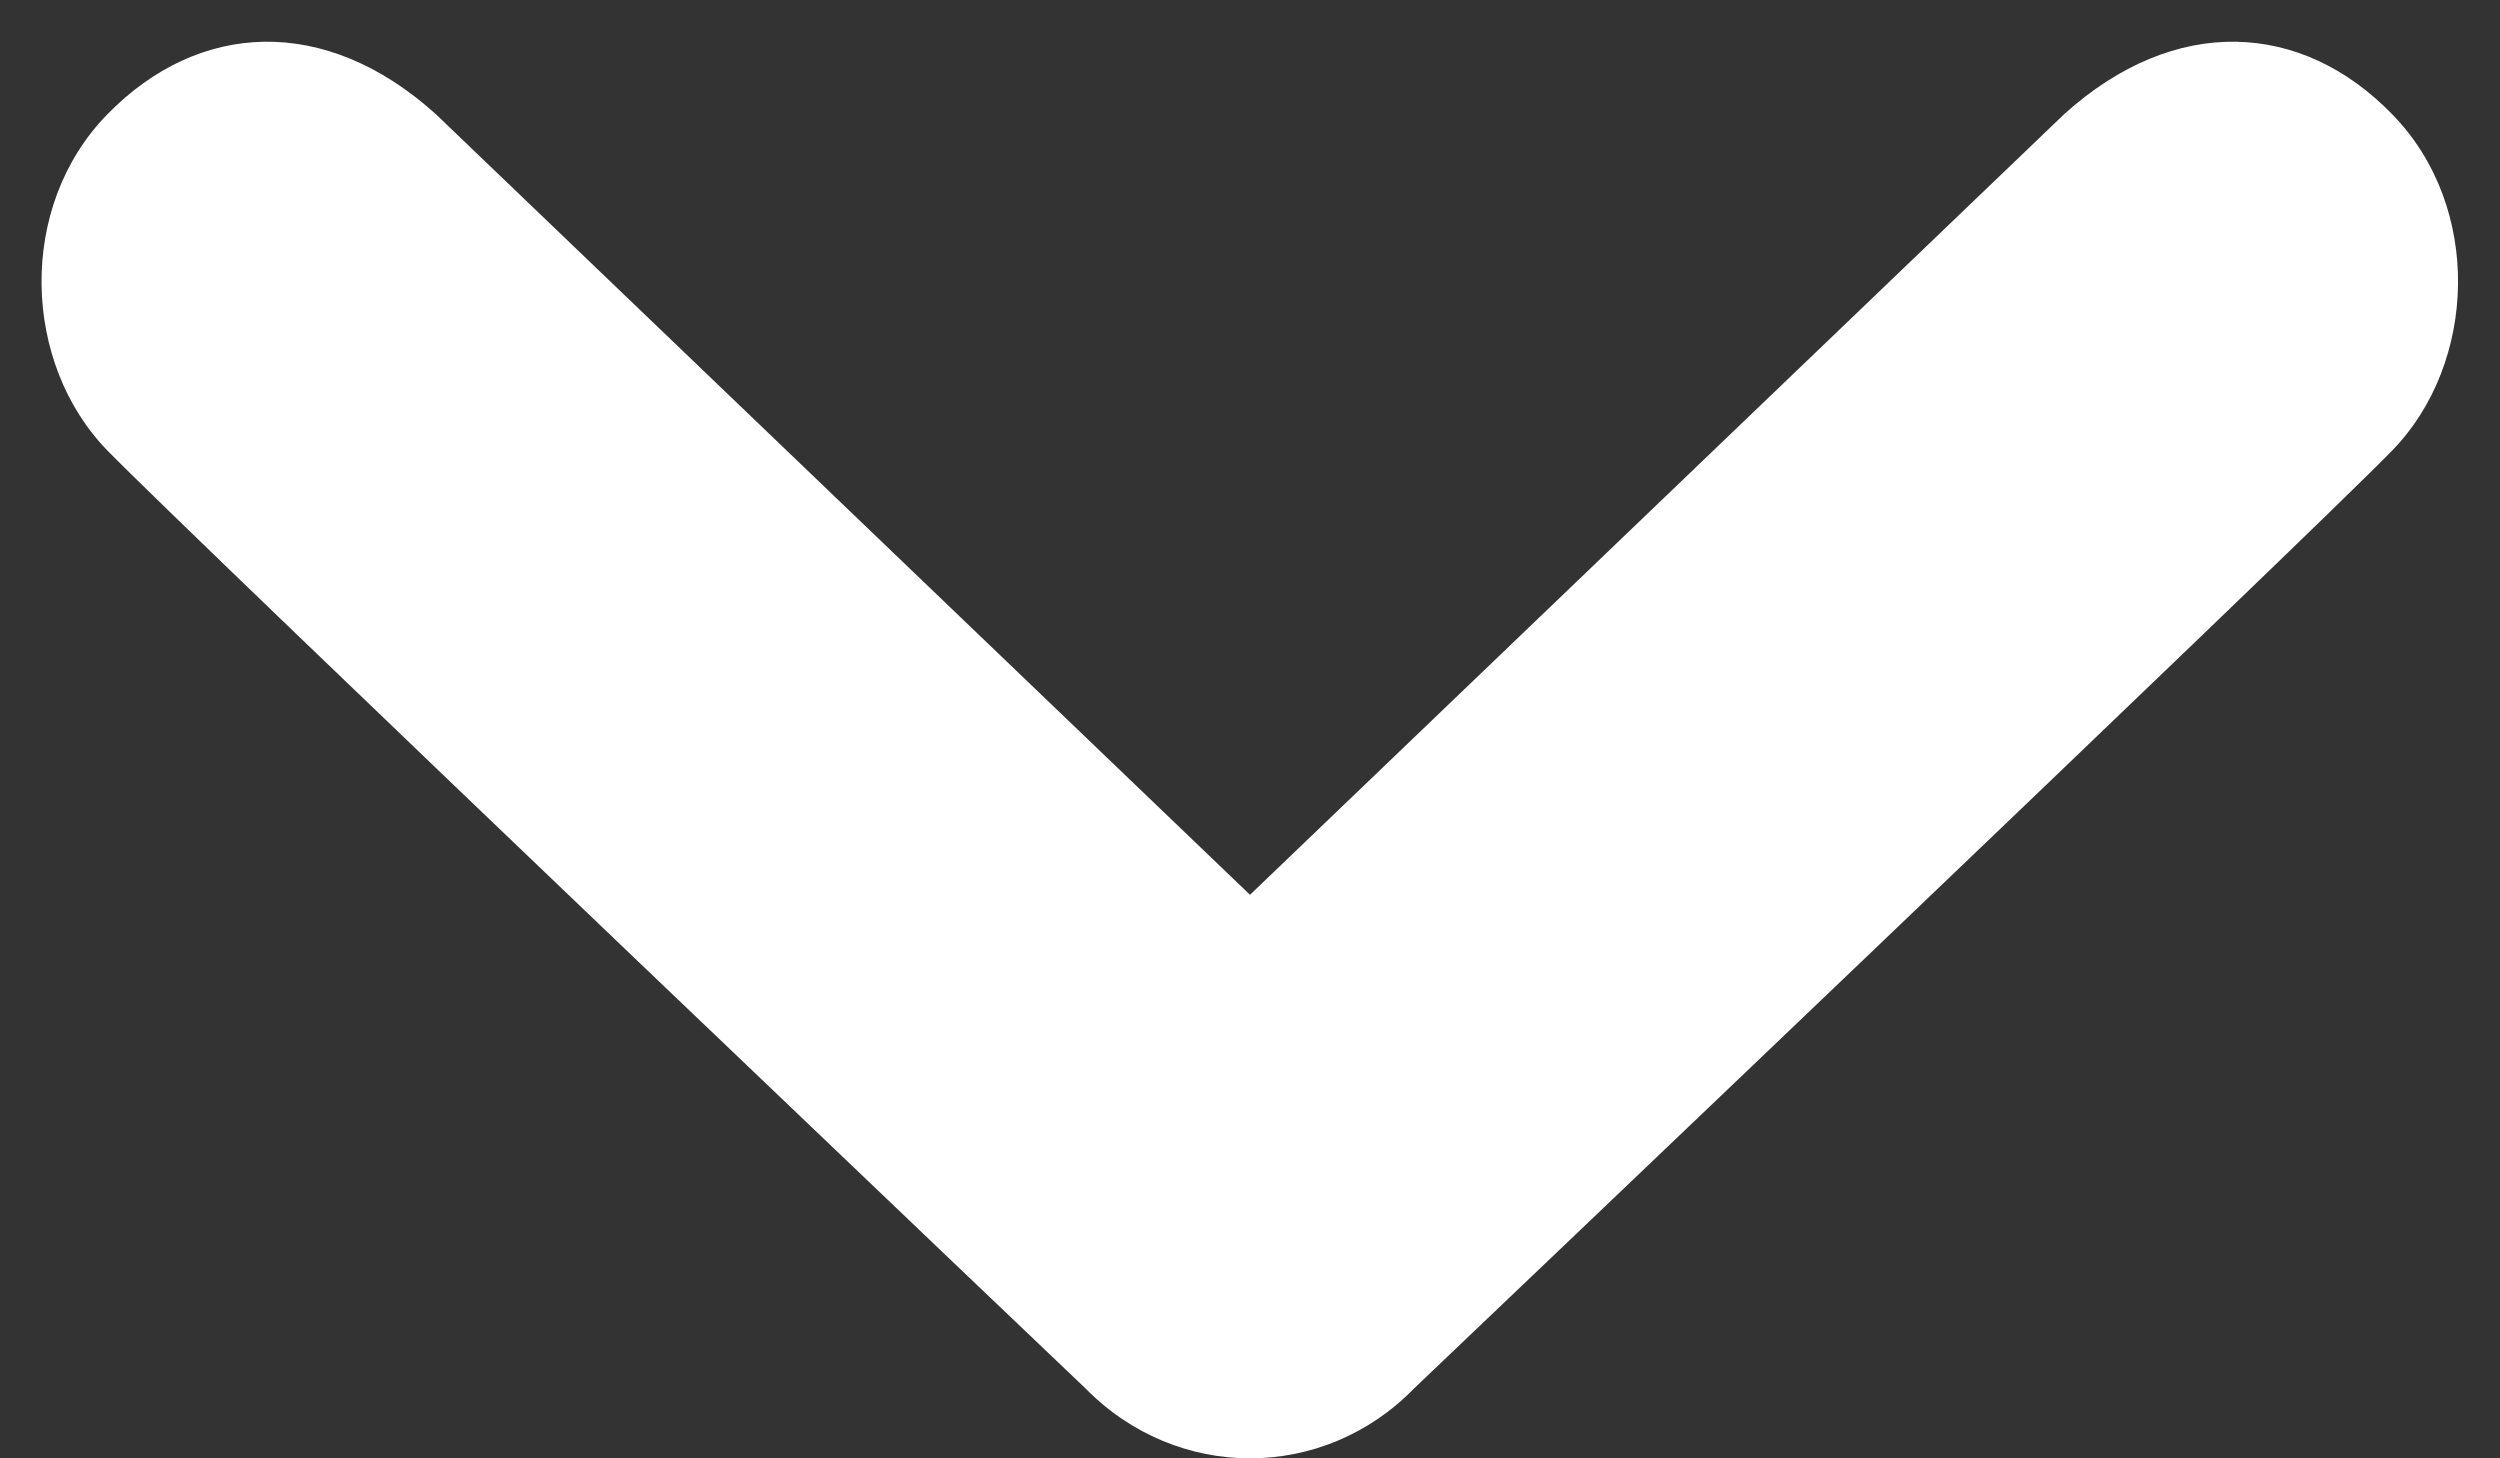 <svg width="12" height="7" viewBox="0 0 12 7" xmlns="http://www.w3.org/2000/svg" fill="#fff">
  <rect x="0" y="0" width="12" height="7" fill="#333333" stroke="none"/>
  <path d="M0.516 0.548C0.952 0.102 1.559 0.067 2.092 0.548L6 4.295L9.908 0.548C10.441 0.067 11.049 0.102 11.482 0.548C11.918 0.993 11.89 1.745 11.482 2.163C11.076 2.581 6.787 6.665 6.787 6.665C6.57 6.888 6.285 7 6 7C5.715 7 5.43 6.888 5.211 6.665C5.211 6.665 0.924 2.581 0.516 2.163C0.108 1.745 0.08 0.993 0.516 0.548Z" />
</svg>
